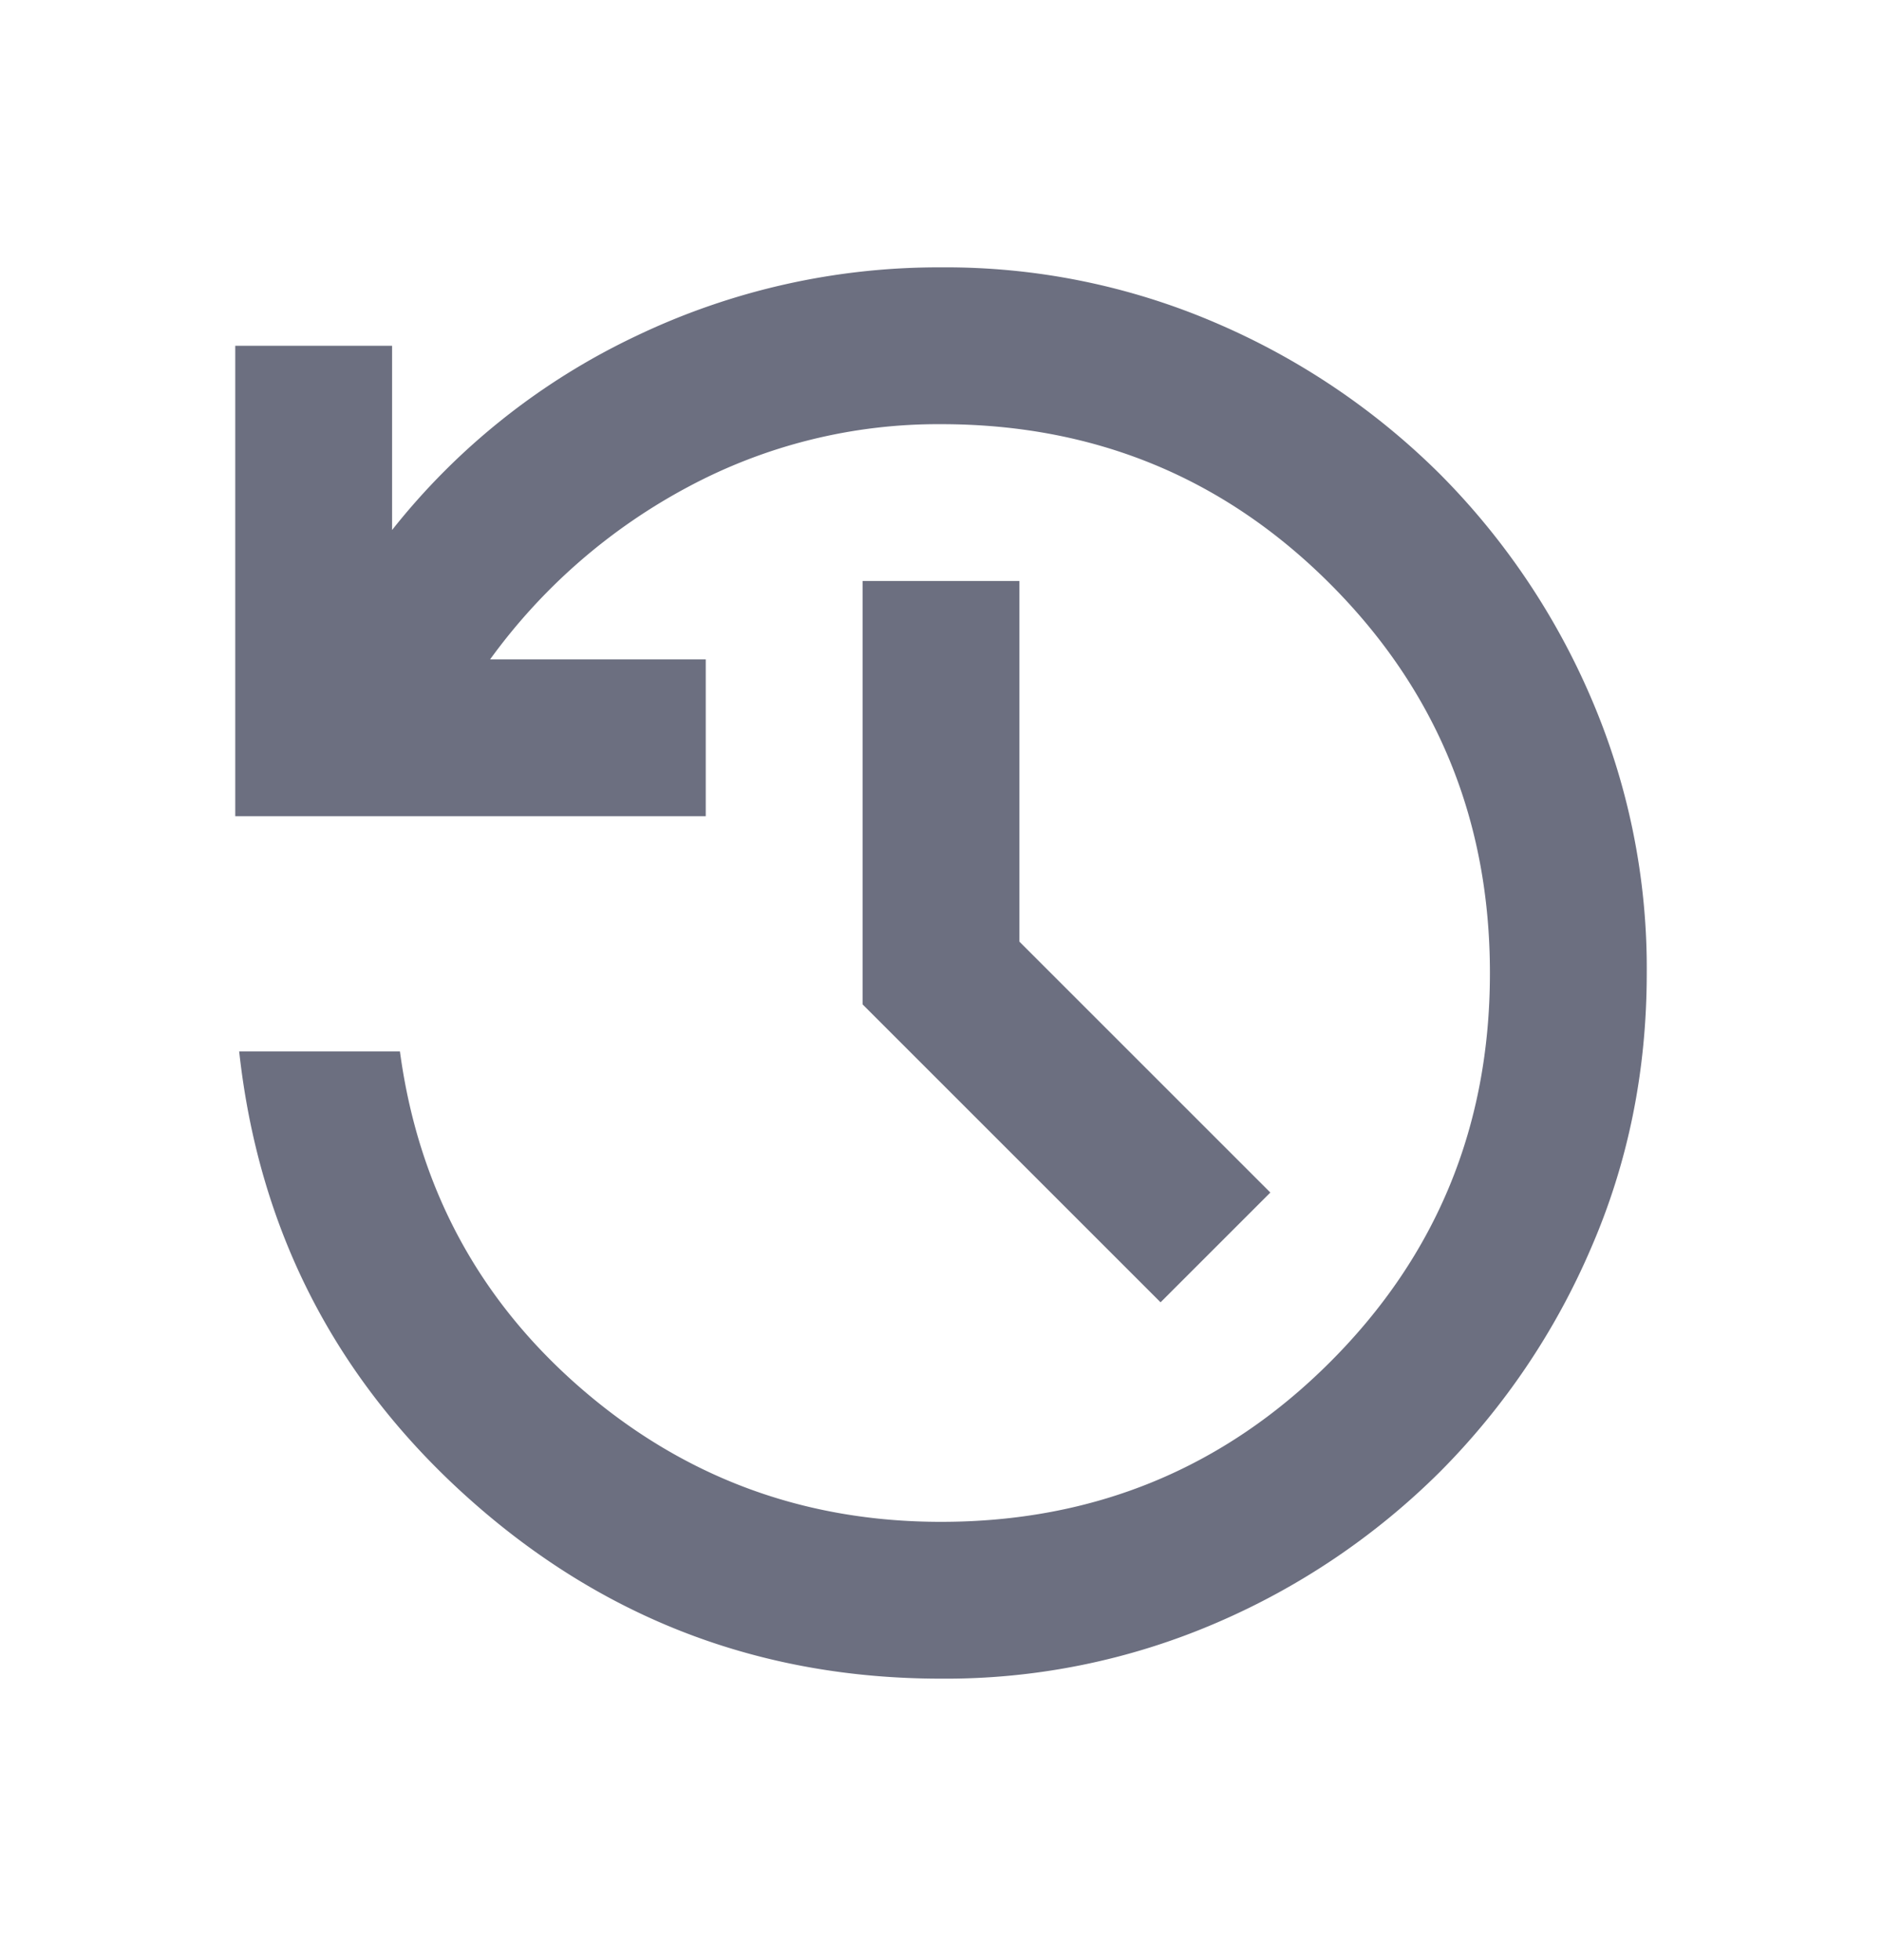 <svg xmlns="http://www.w3.org/2000/svg" width="24" height="25" fill="none" viewBox="0 0 24 25">
  <path fill="#6C6F80" d="M12 21.41c-2.3 0-4.304-.764-6.012-2.289C4.279 17.596 3.3 15.692 3.05 13.41H5.1c.233 1.733 1.004 3.167 2.312 4.3 1.309 1.133 2.838 1.7 4.588 1.7 1.95 0 3.604-.68 4.962-2.038C18.321 16.013 19 14.36 19 12.41c0-1.95-.68-3.604-2.038-4.963C15.604 6.088 13.95 5.41 12 5.41a6.75 6.75 0 0 0-3.225.8 7.431 7.431 0 0 0-2.525 2.2H9v2H3v-6h2v2.35a8.73 8.73 0 0 1 3.113-2.475A8.927 8.927 0 0 1 12 3.41a8.71 8.71 0 0 1 3.513.712 9.168 9.168 0 0 1 2.85 1.925 9.167 9.167 0 0 1 1.925 2.85A8.716 8.716 0 0 1 21 12.41c0 1.25-.237 2.42-.712 3.512a9.151 9.151 0 0 1-1.925 2.85 9.162 9.162 0 0 1-2.85 1.926A8.717 8.717 0 0 1 12 21.41Zm2.8-4.8-3.8-3.8v-5.4h2v4.6l3.2 3.2-1.4 1.4Z"/>
</svg>
